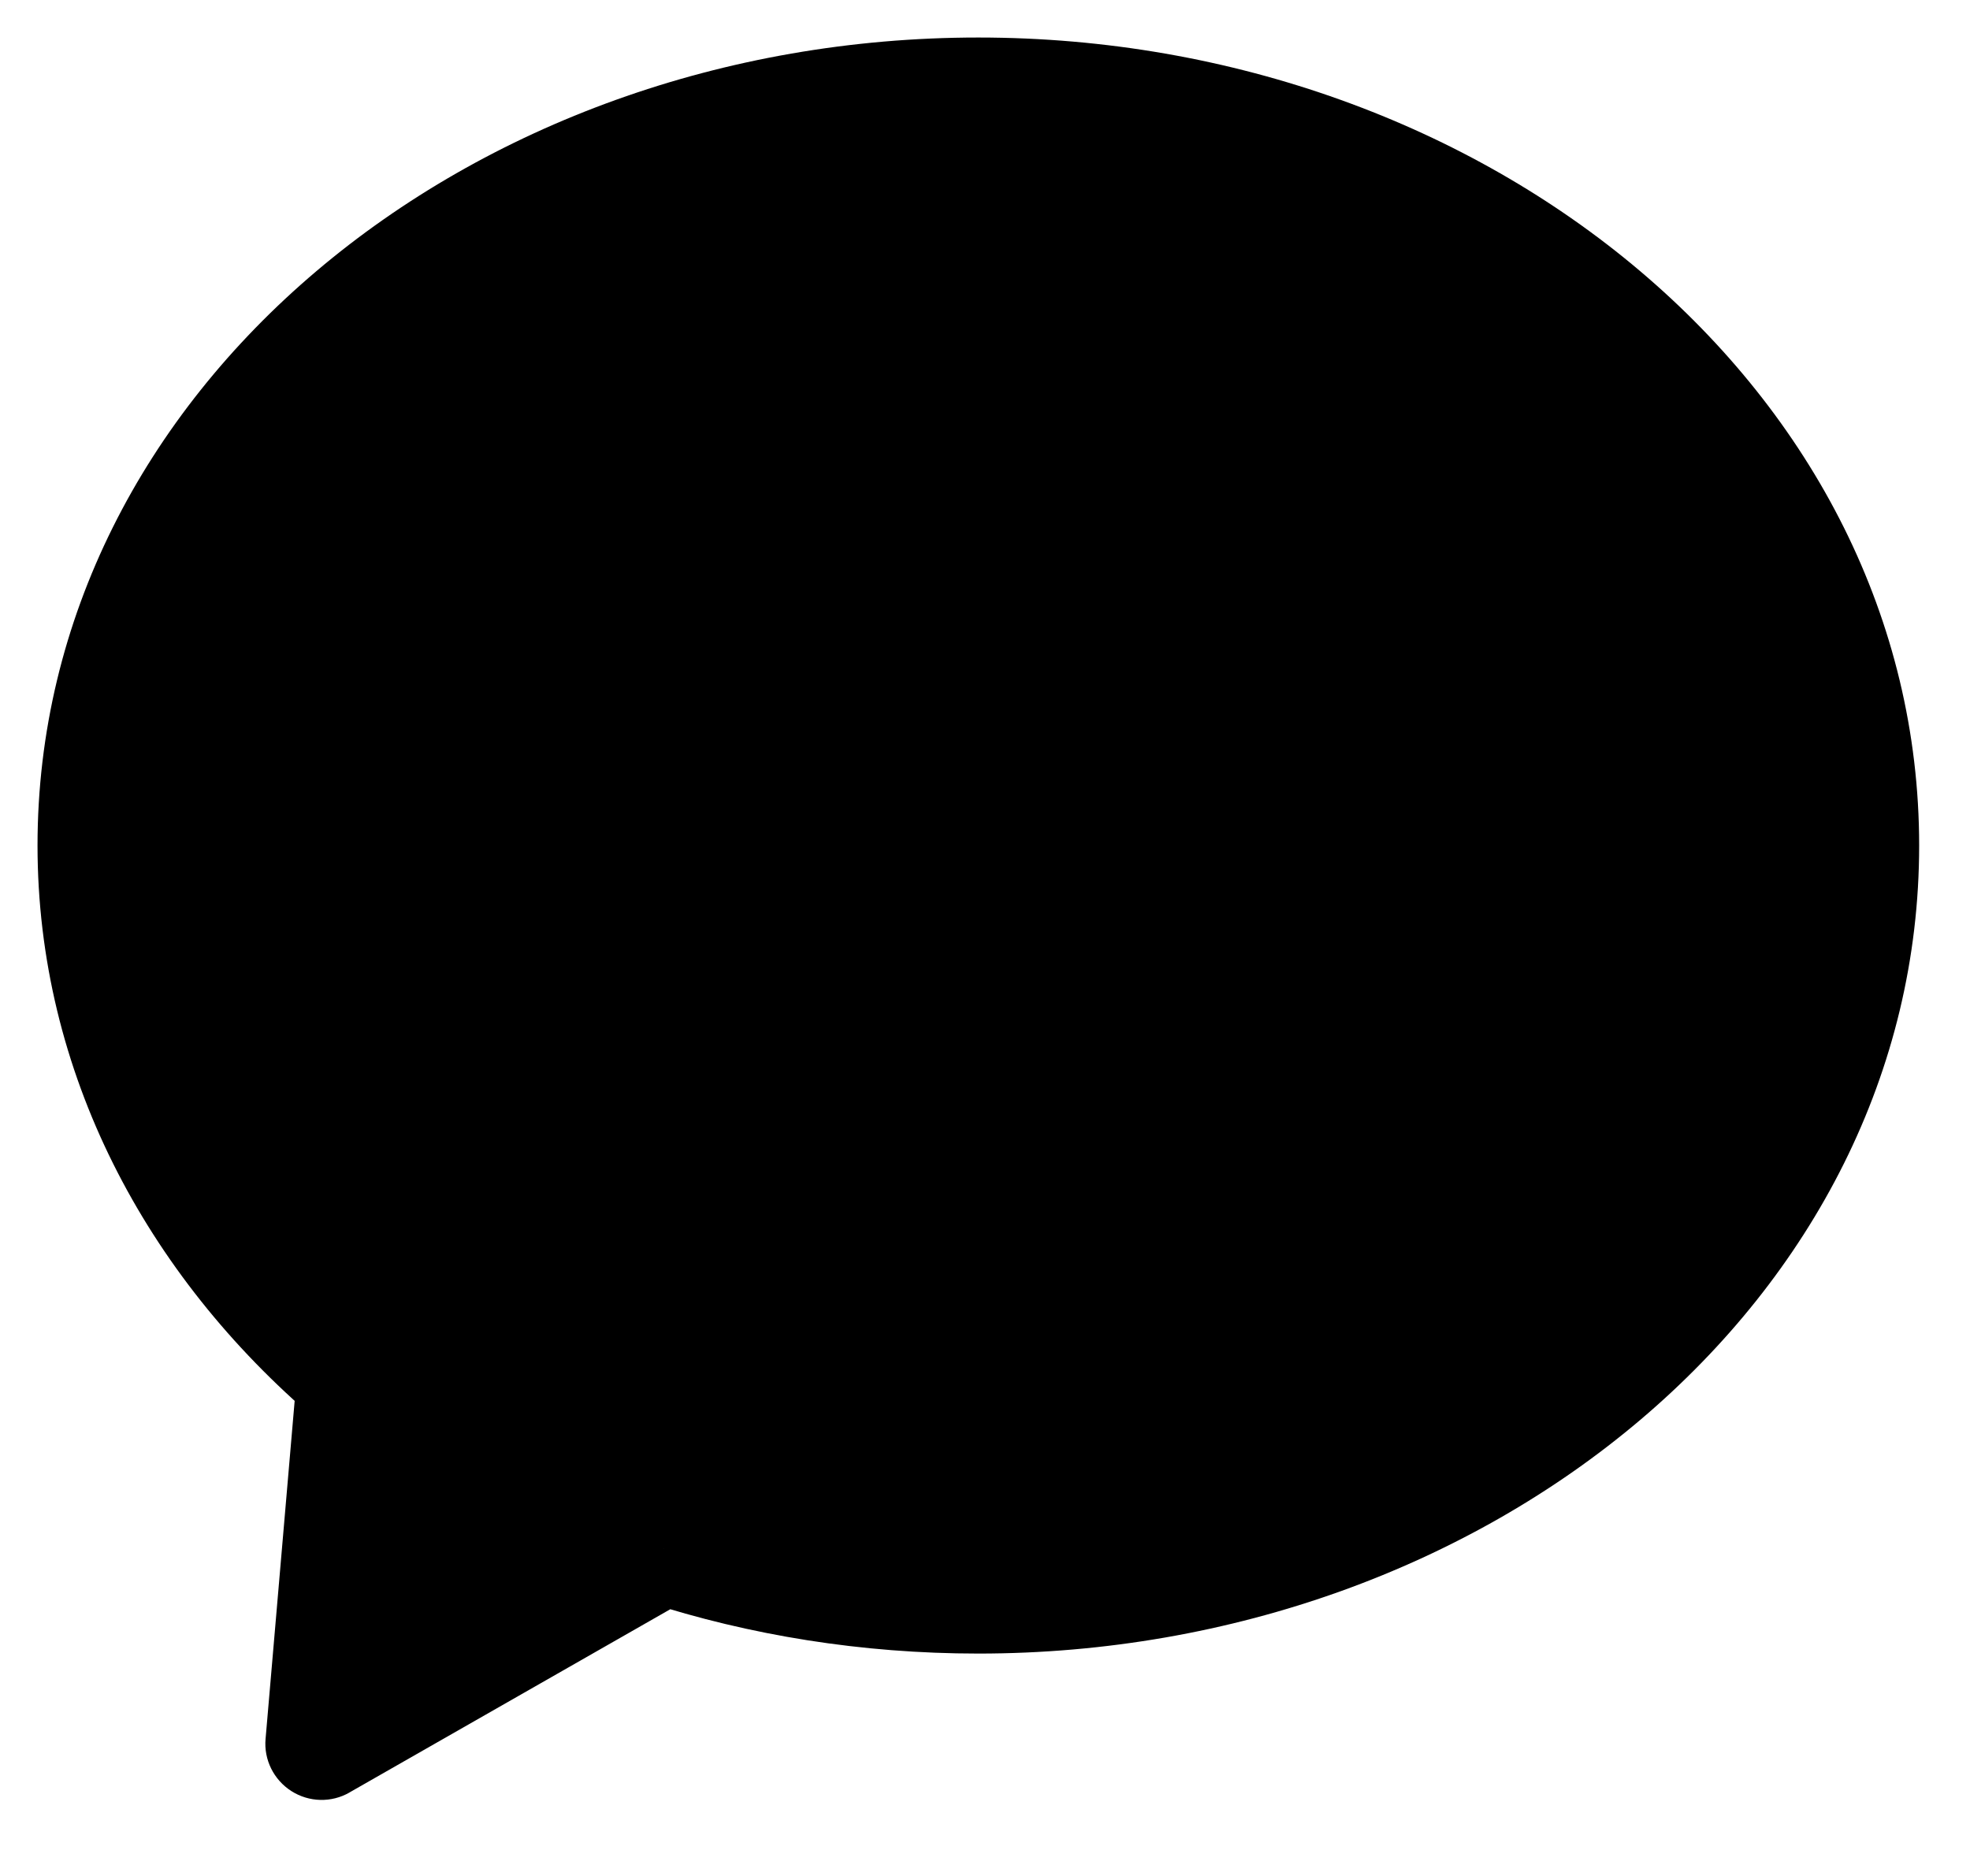 <svg xmlns="http://www.w3.org/2000/svg" width="21" height="20" fill="none" viewBox="0 0 21 20">
    <path fill="#000" fill-rule="evenodd" d="M10.429 17.029c5.207 0 9.429-3.588 9.429-8.015 0-4.426-4.222-8.014-9.43-8.014C5.222 1 1 4.588 1 9.014c0 2.215 1.057 4.22 2.764 5.67l-.335 3.905 3.645-2.082c1.042.337 2.173.522 3.355.522z" clip-rule="evenodd"/>
    <path fill="#000" d="M3.764 14.684l.598.051c.017-.193-.061-.383-.21-.508l-.388.457zm-.335 3.905l-.598-.051c-.02.222.087.437.275.557.188.12.427.126.62.015l-.297-.52zm3.645-2.082l.184-.571c-.16-.052-.335-.034-.482.05l.298.52zm12.184-7.493c0 4.008-3.858 7.415-8.83 7.415v1.2c5.444 0 10.03-3.77 10.03-8.615h-1.2zM10.428 1.6c4.972 0 8.83 3.407 8.83 7.414h1.2C20.457 4.17 15.871.4 10.428.4v1.2zM1.6 9.014C1.6 5.007 5.458 1.6 10.429 1.6V.4C4.985.4.4 4.17.4 9.014h1.2zm2.553 5.213C2.559 12.873 1.6 11.028 1.6 9.014H.4c0 2.415 1.154 4.58 2.976 6.127l.777-.914zm-.126 4.414l.335-3.906-1.195-.102-.336 3.905 1.196.103zm2.749-2.655L3.13 18.068l.595 1.042 3.645-2.082-.595-1.042zm3.653.443c-1.12 0-2.188-.175-3.17-.493l-.37 1.141c1.102.357 2.295.552 3.54.552v-1.2z"/>
</svg>
